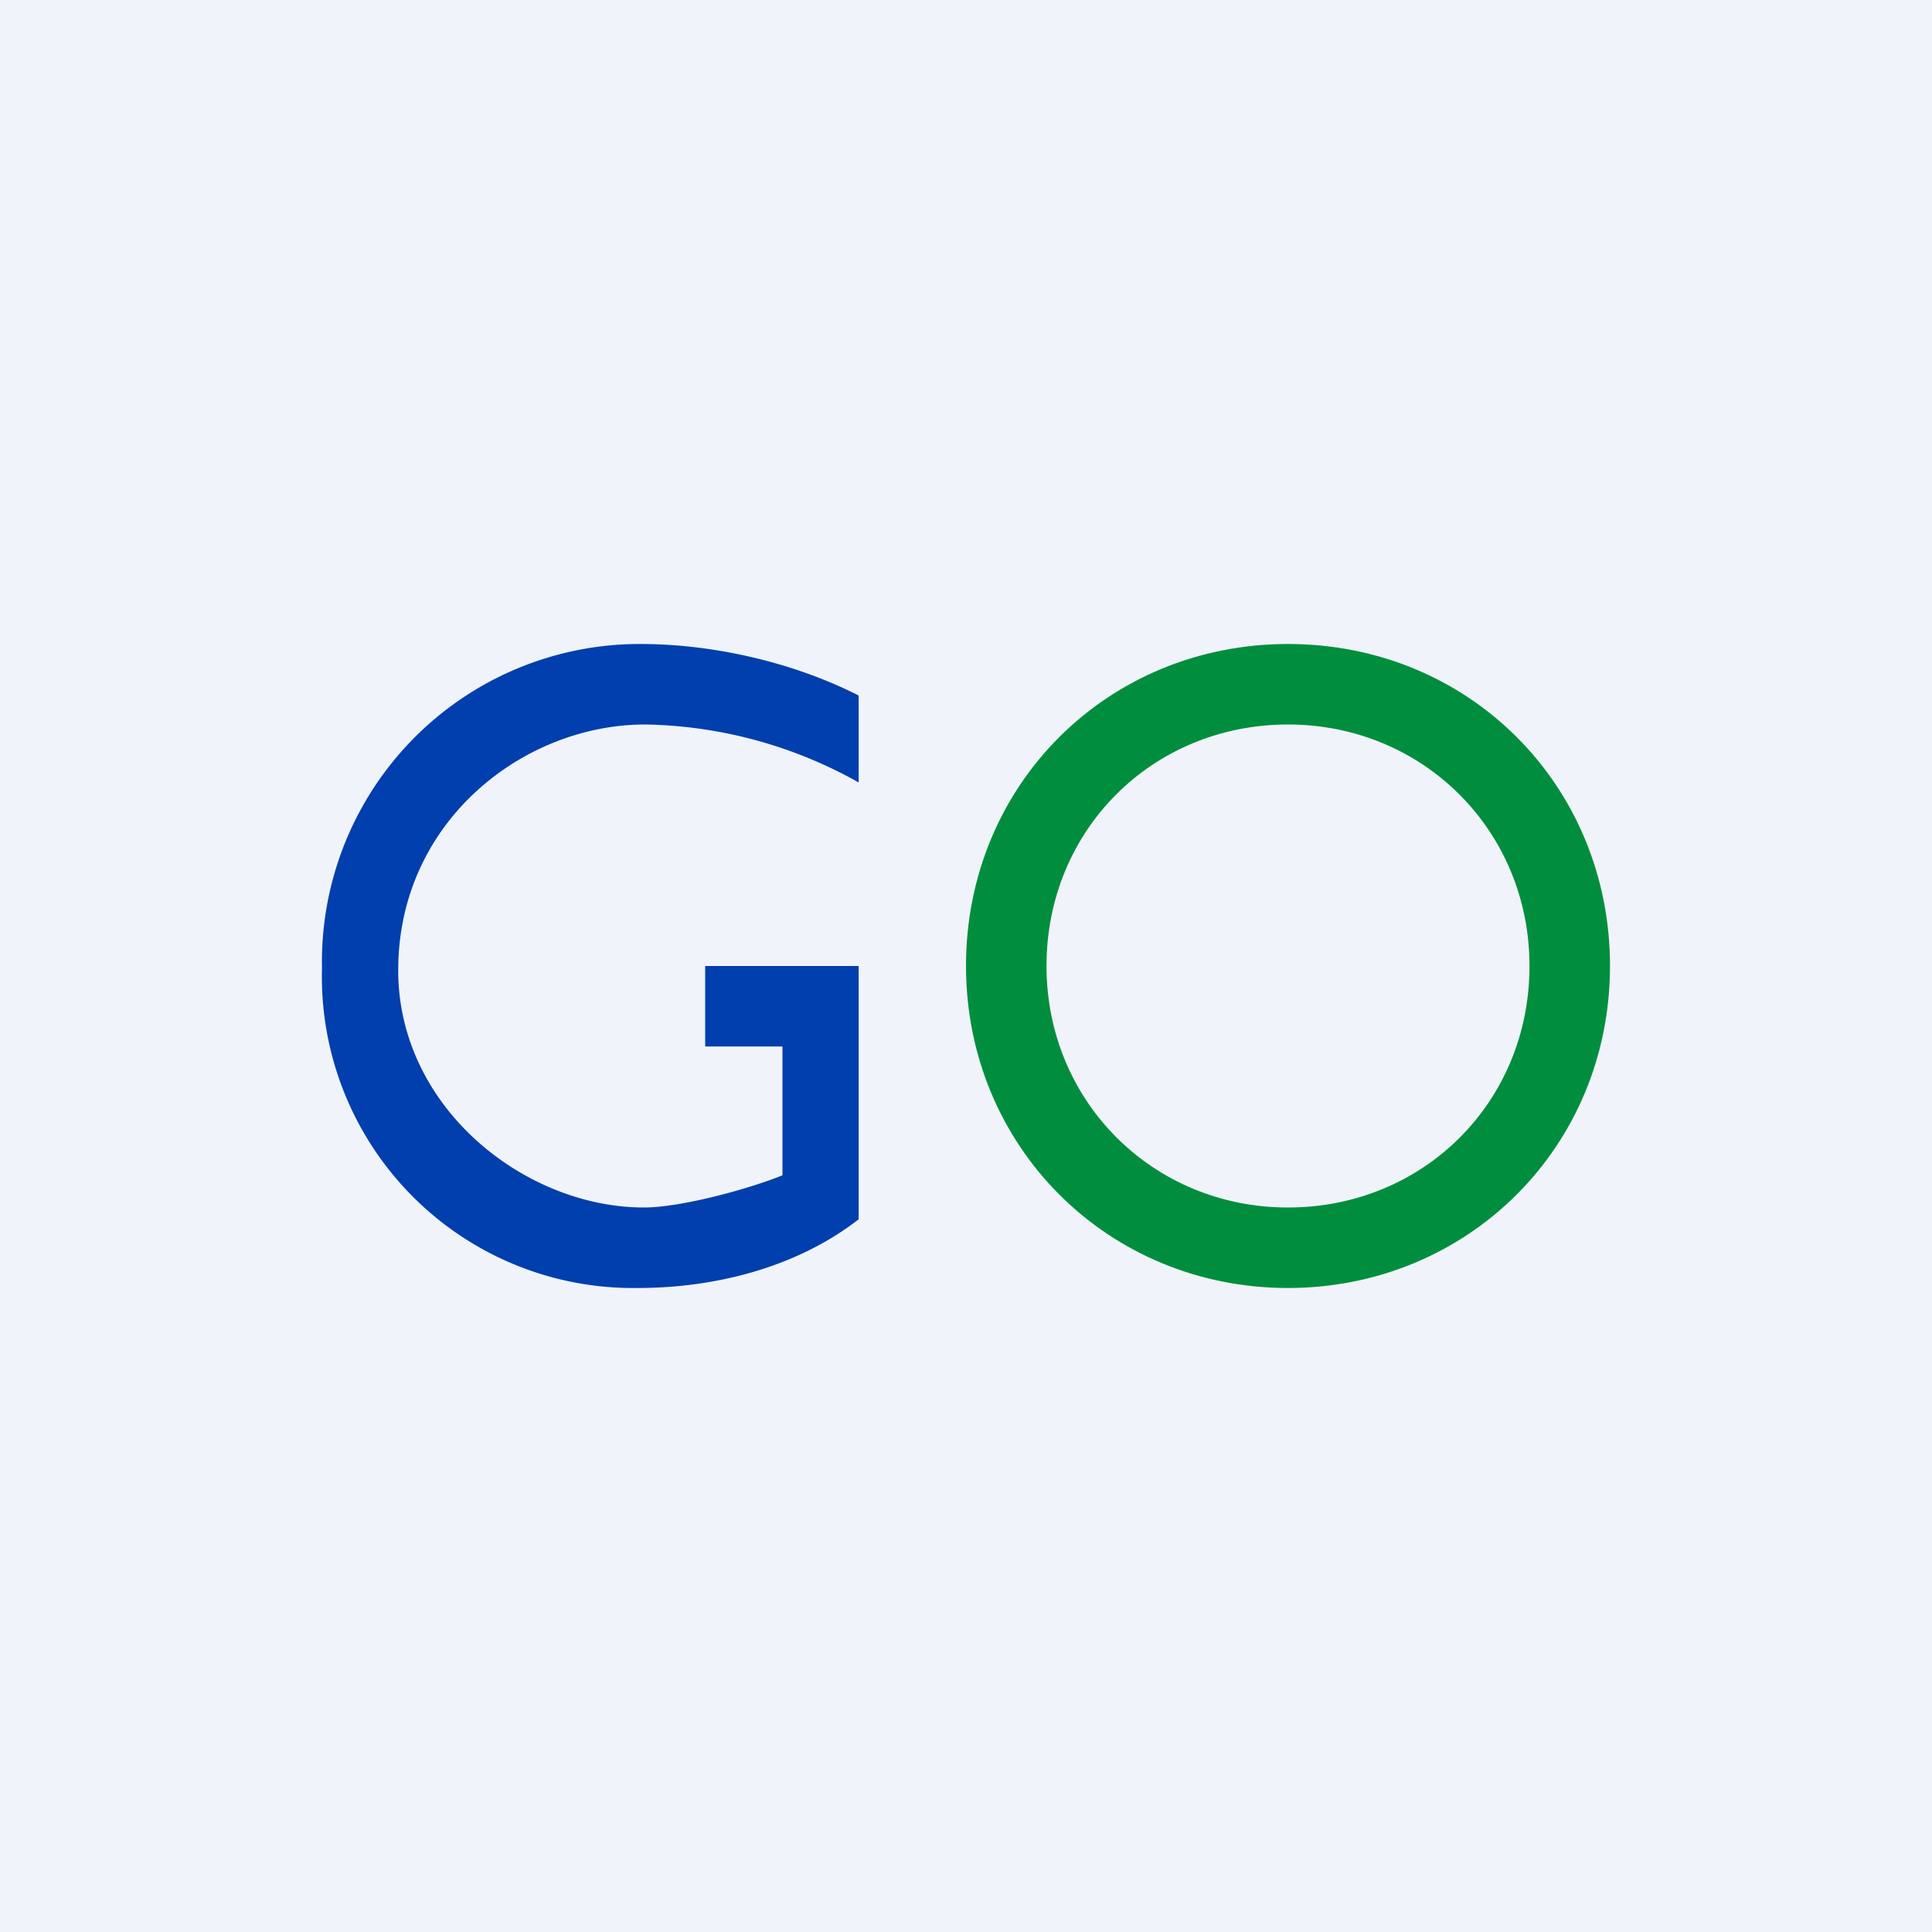 <!-- by TradingView --><svg width="18" height="18" viewBox="0 0 18 18" xmlns="http://www.w3.org/2000/svg"><path fill="#F0F3FA" d="M0 0h18v18H0z"/><path fill-rule="evenodd" d="M15 9c0-1.68-1.31-3-3-3-1.68 0-3 1.31-3 3 0 1.68 1.32 3 3 3 1.67 0 3-1.31 3-3Zm-.75 0c0-1.26-.99-2.25-2.25-2.25S9.75 7.73 9.75 9c0 1.26.99 2.25 2.25 2.25s2.25-.98 2.25-2.25Z" fill="#008E3E"/><path d="M5.97 6c.65 0 1.4.16 2.03.48v.81a4.19 4.19 0 0 0-1.99-.54c-1.13 0-2.3.9-2.3 2.29 0 1.28 1.18 2.21 2.29 2.21.34 0 .97-.17 1.29-.3v-1.2h-.72V9H8v2.36c-.58.45-1.34.64-2.06.64A2.9 2.9 0 0 1 3 9.02 2.96 2.96 0 0 1 5.97 6Z" fill="#003FAD"/></svg>